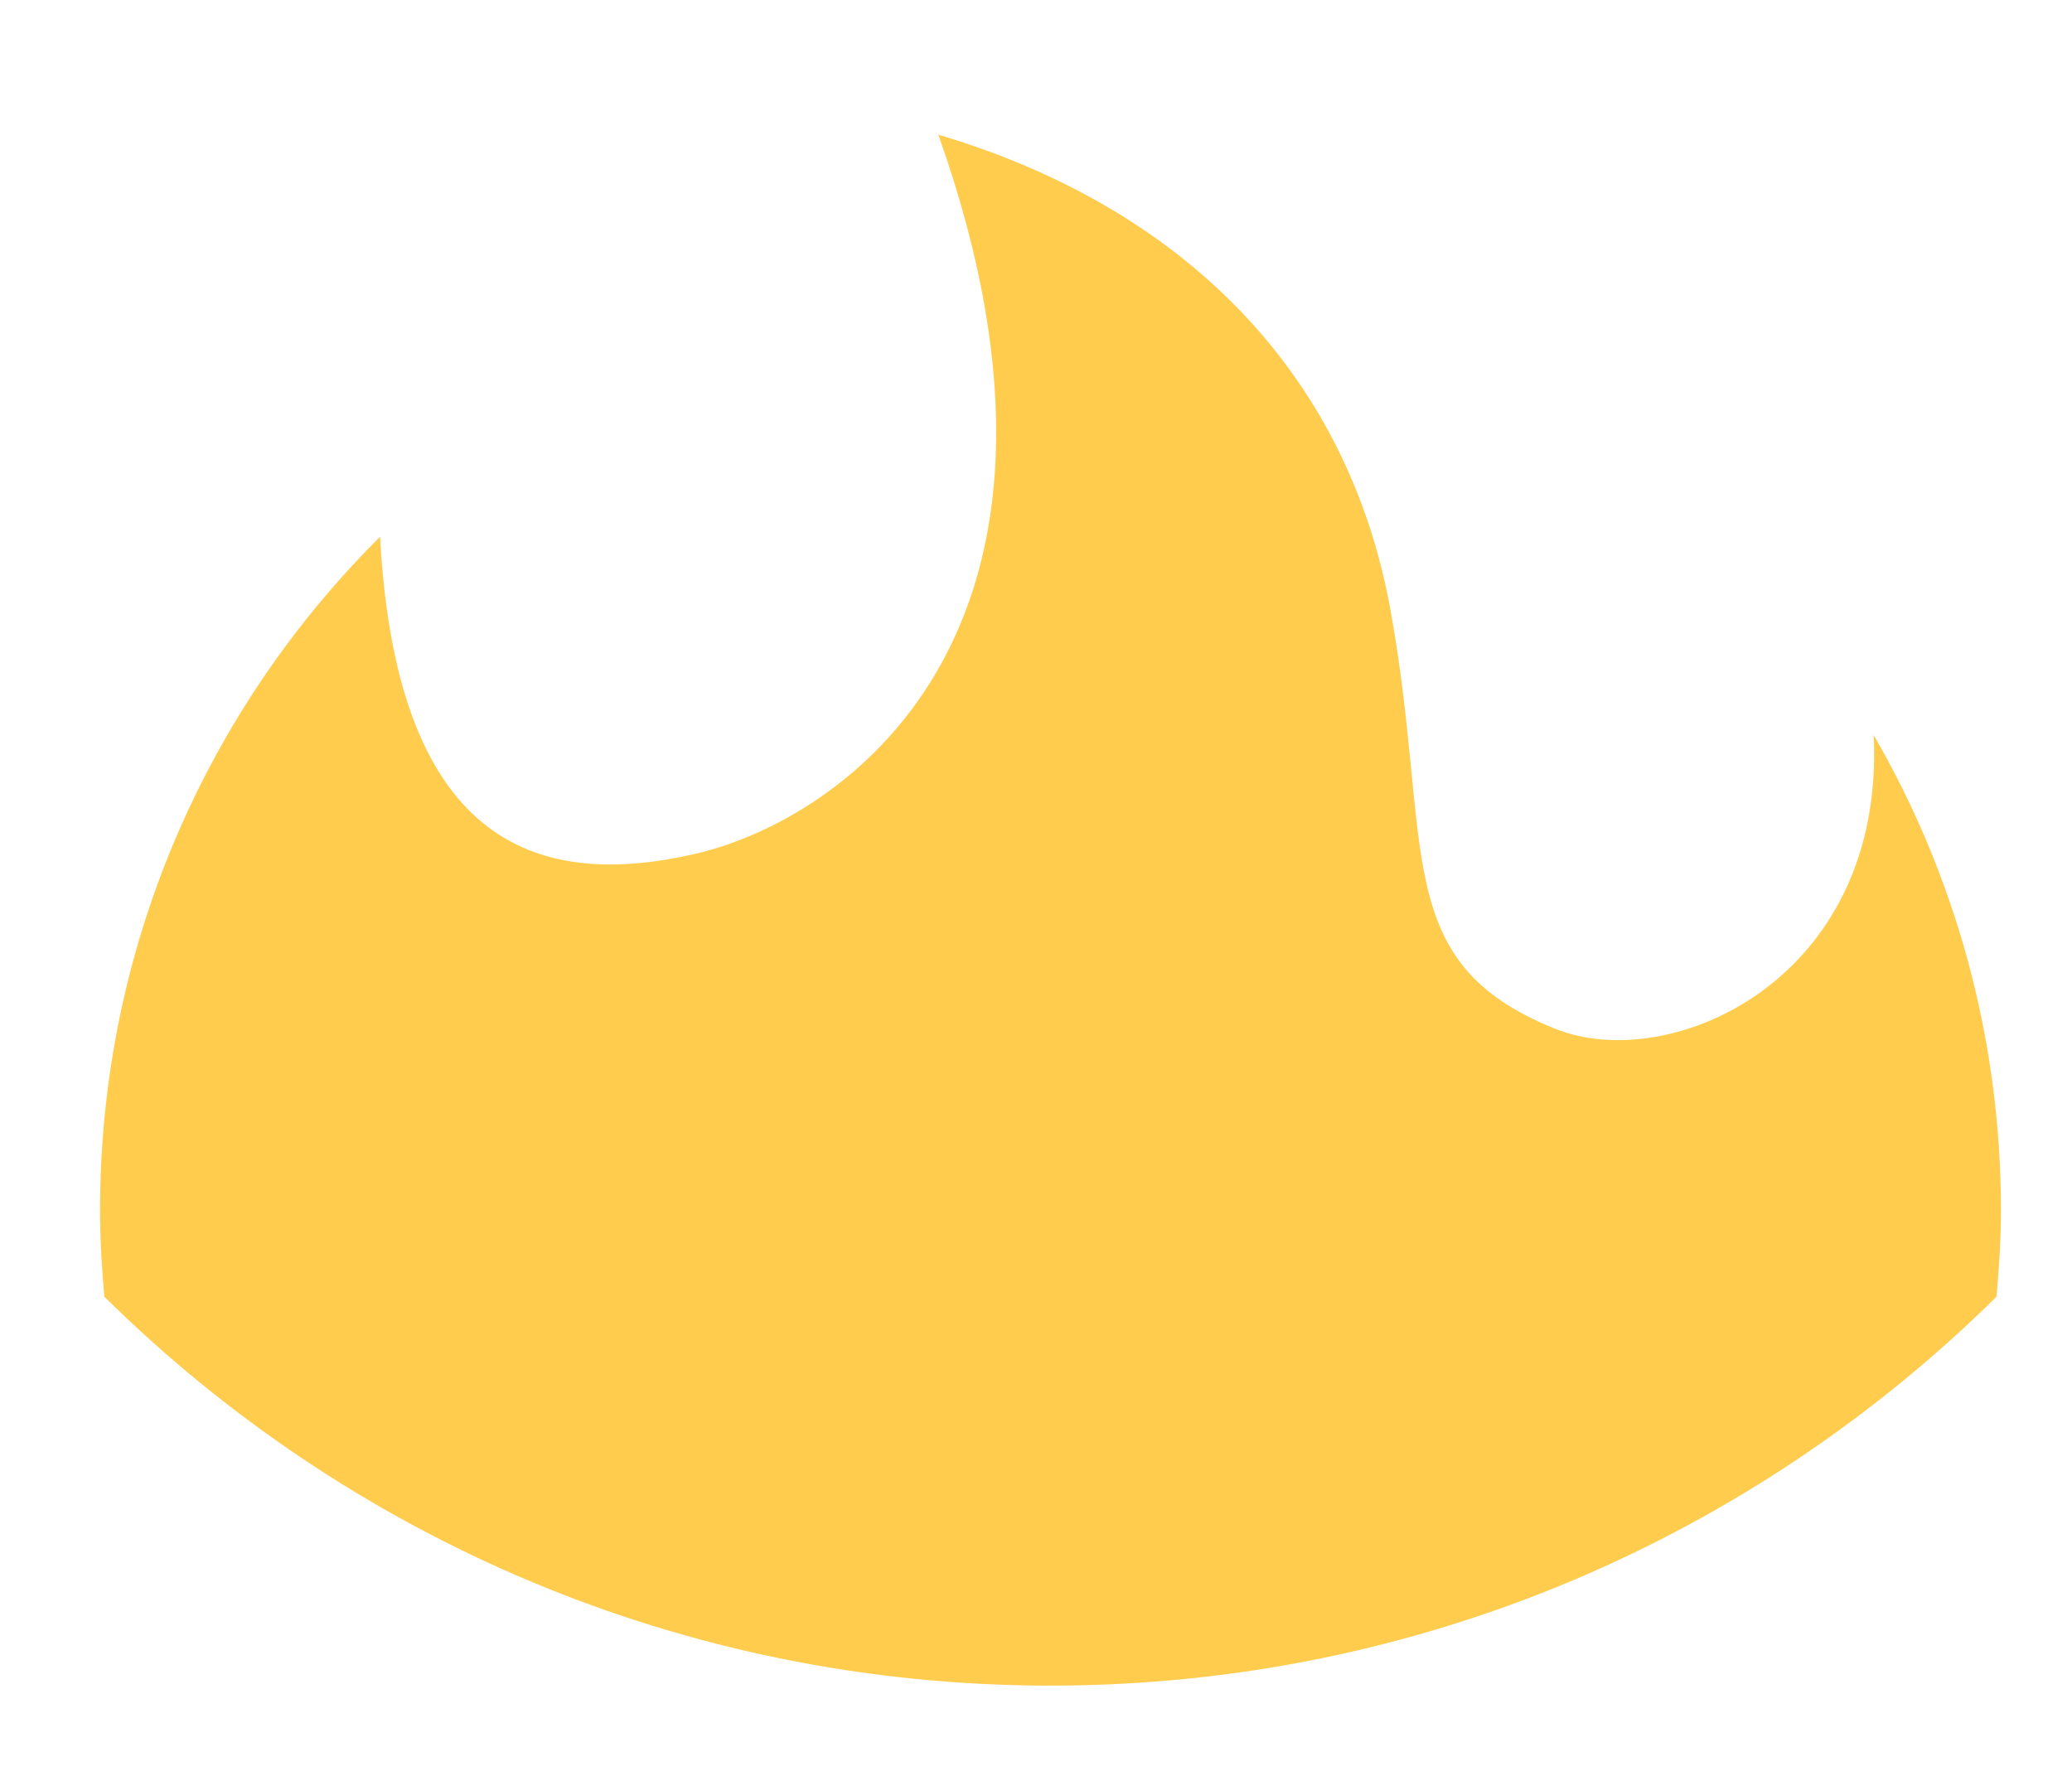 <svg width="14" height="12" viewBox="0 0 14 12" fill="none" xmlns="http://www.w3.org/2000/svg">
<path d="M12.66 4.967C12.739 6.618 11.29 7.265 10.509 6.952C9.382 6.501 9.685 5.726 9.395 4.121C9.104 2.515 7.99 1.4 6.34 0.91C7.544 4.299 5.673 5.548 4.692 5.771C3.69 5.999 2.683 5.77 2.568 3.627C1.399 4.79 0.676 6.4 0.676 8.179C0.676 8.376 0.688 8.569 0.705 8.762C2.348 10.386 4.605 11.39 7.098 11.39C9.59 11.39 11.847 10.386 13.49 8.762C13.507 8.569 13.52 8.376 13.52 8.179C13.52 7.008 13.207 5.912 12.66 4.967Z" fill="#FFCC4D"/>
</svg>
